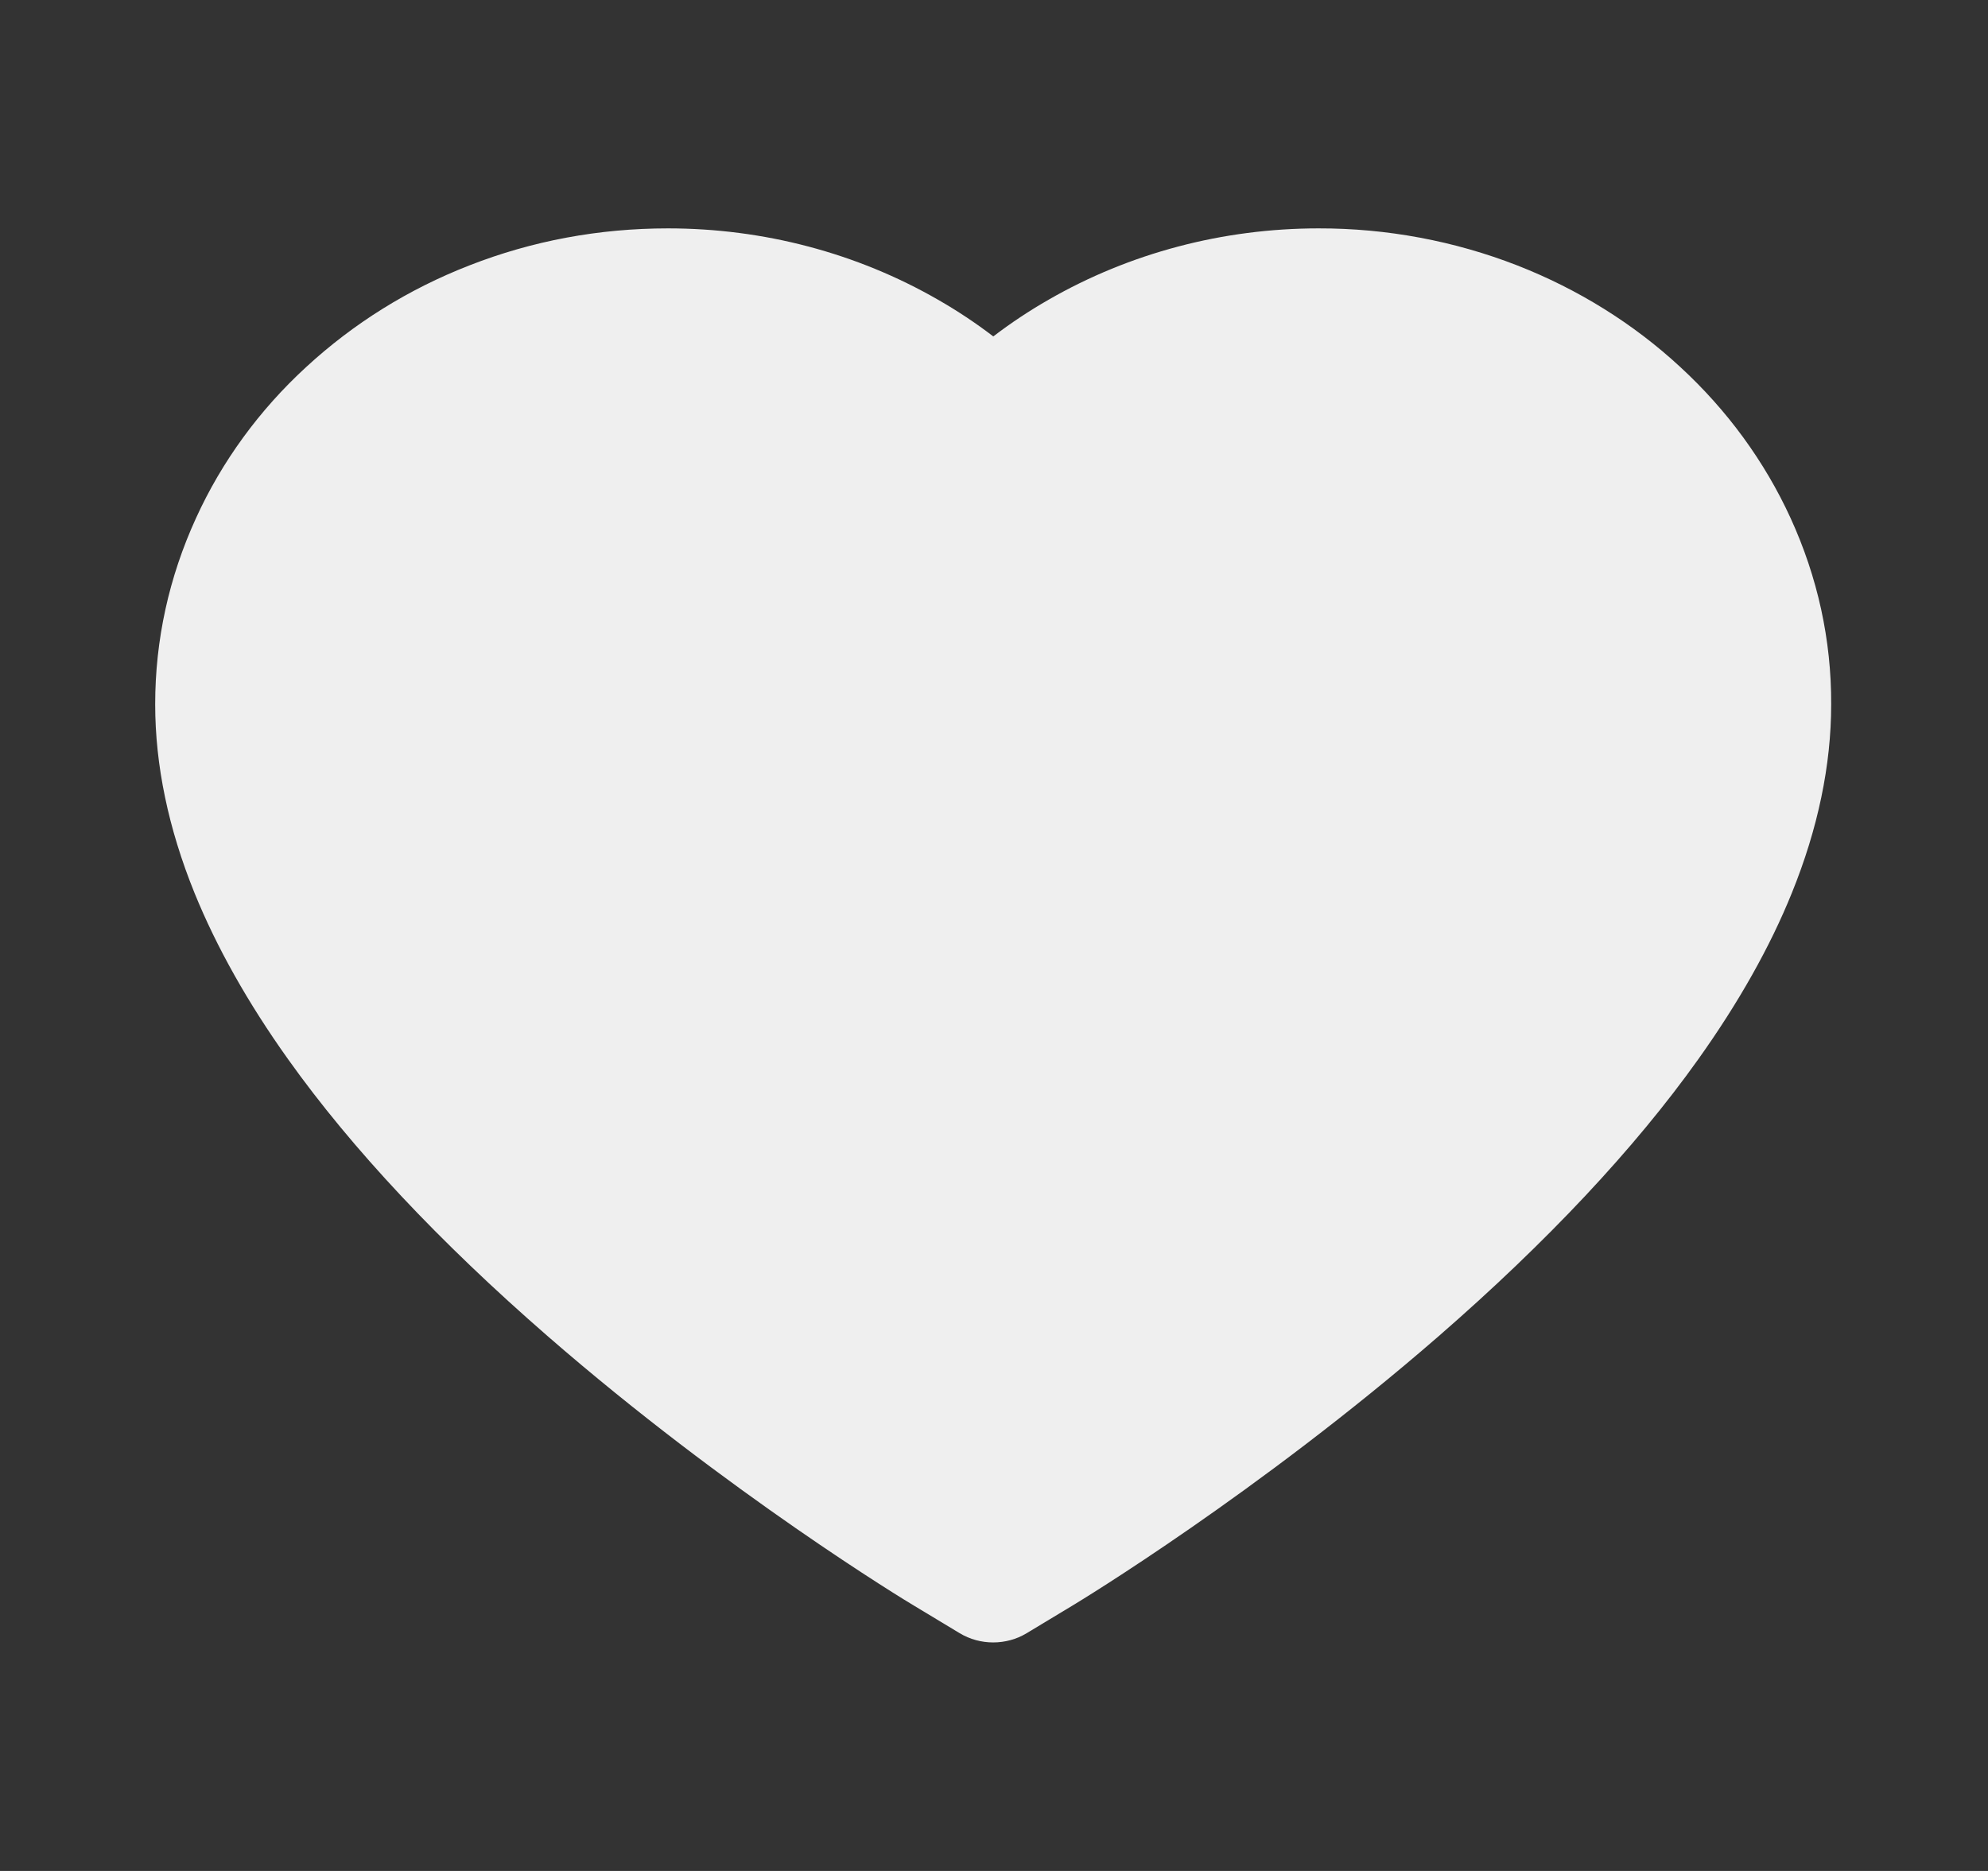 <svg width="17" height="16" viewBox="0 0 17 16" fill="none" xmlns="http://www.w3.org/2000/svg">
<rect x="0" y="0" width="17" height="16" fill="#333333" stroke="none"/>
<path d="M15.312 4.431C15.09 3.946 14.769 3.507 14.368 3.138C13.967 2.767 13.494 2.473 12.975 2.27C12.436 2.06 11.859 1.952 11.276 1.953C10.458 1.953 9.66 2.164 8.967 2.563C8.801 2.658 8.643 2.763 8.494 2.877C8.345 2.763 8.187 2.658 8.021 2.563C7.328 2.164 6.53 1.953 5.712 1.953C5.123 1.953 4.552 2.059 4.013 2.27C3.492 2.473 3.023 2.766 2.619 3.138C2.218 3.506 1.897 3.946 1.676 4.431C1.445 4.936 1.327 5.472 1.327 6.023C1.327 6.544 1.44 7.086 1.664 7.638C1.851 8.098 2.12 8.577 2.464 9.059C3.008 9.823 3.756 10.62 4.685 11.428C6.224 12.767 7.749 13.692 7.814 13.73L8.207 13.967C8.381 14.072 8.605 14.072 8.779 13.967L9.172 13.73C9.237 13.691 10.76 12.767 12.301 11.428C13.23 10.62 13.978 9.823 14.522 9.059C14.866 8.577 15.136 8.098 15.322 7.638C15.546 7.086 15.659 6.544 15.659 6.023C15.661 5.472 15.543 4.936 15.312 4.431Z" fill="#EFEFEF"/>
</svg>
